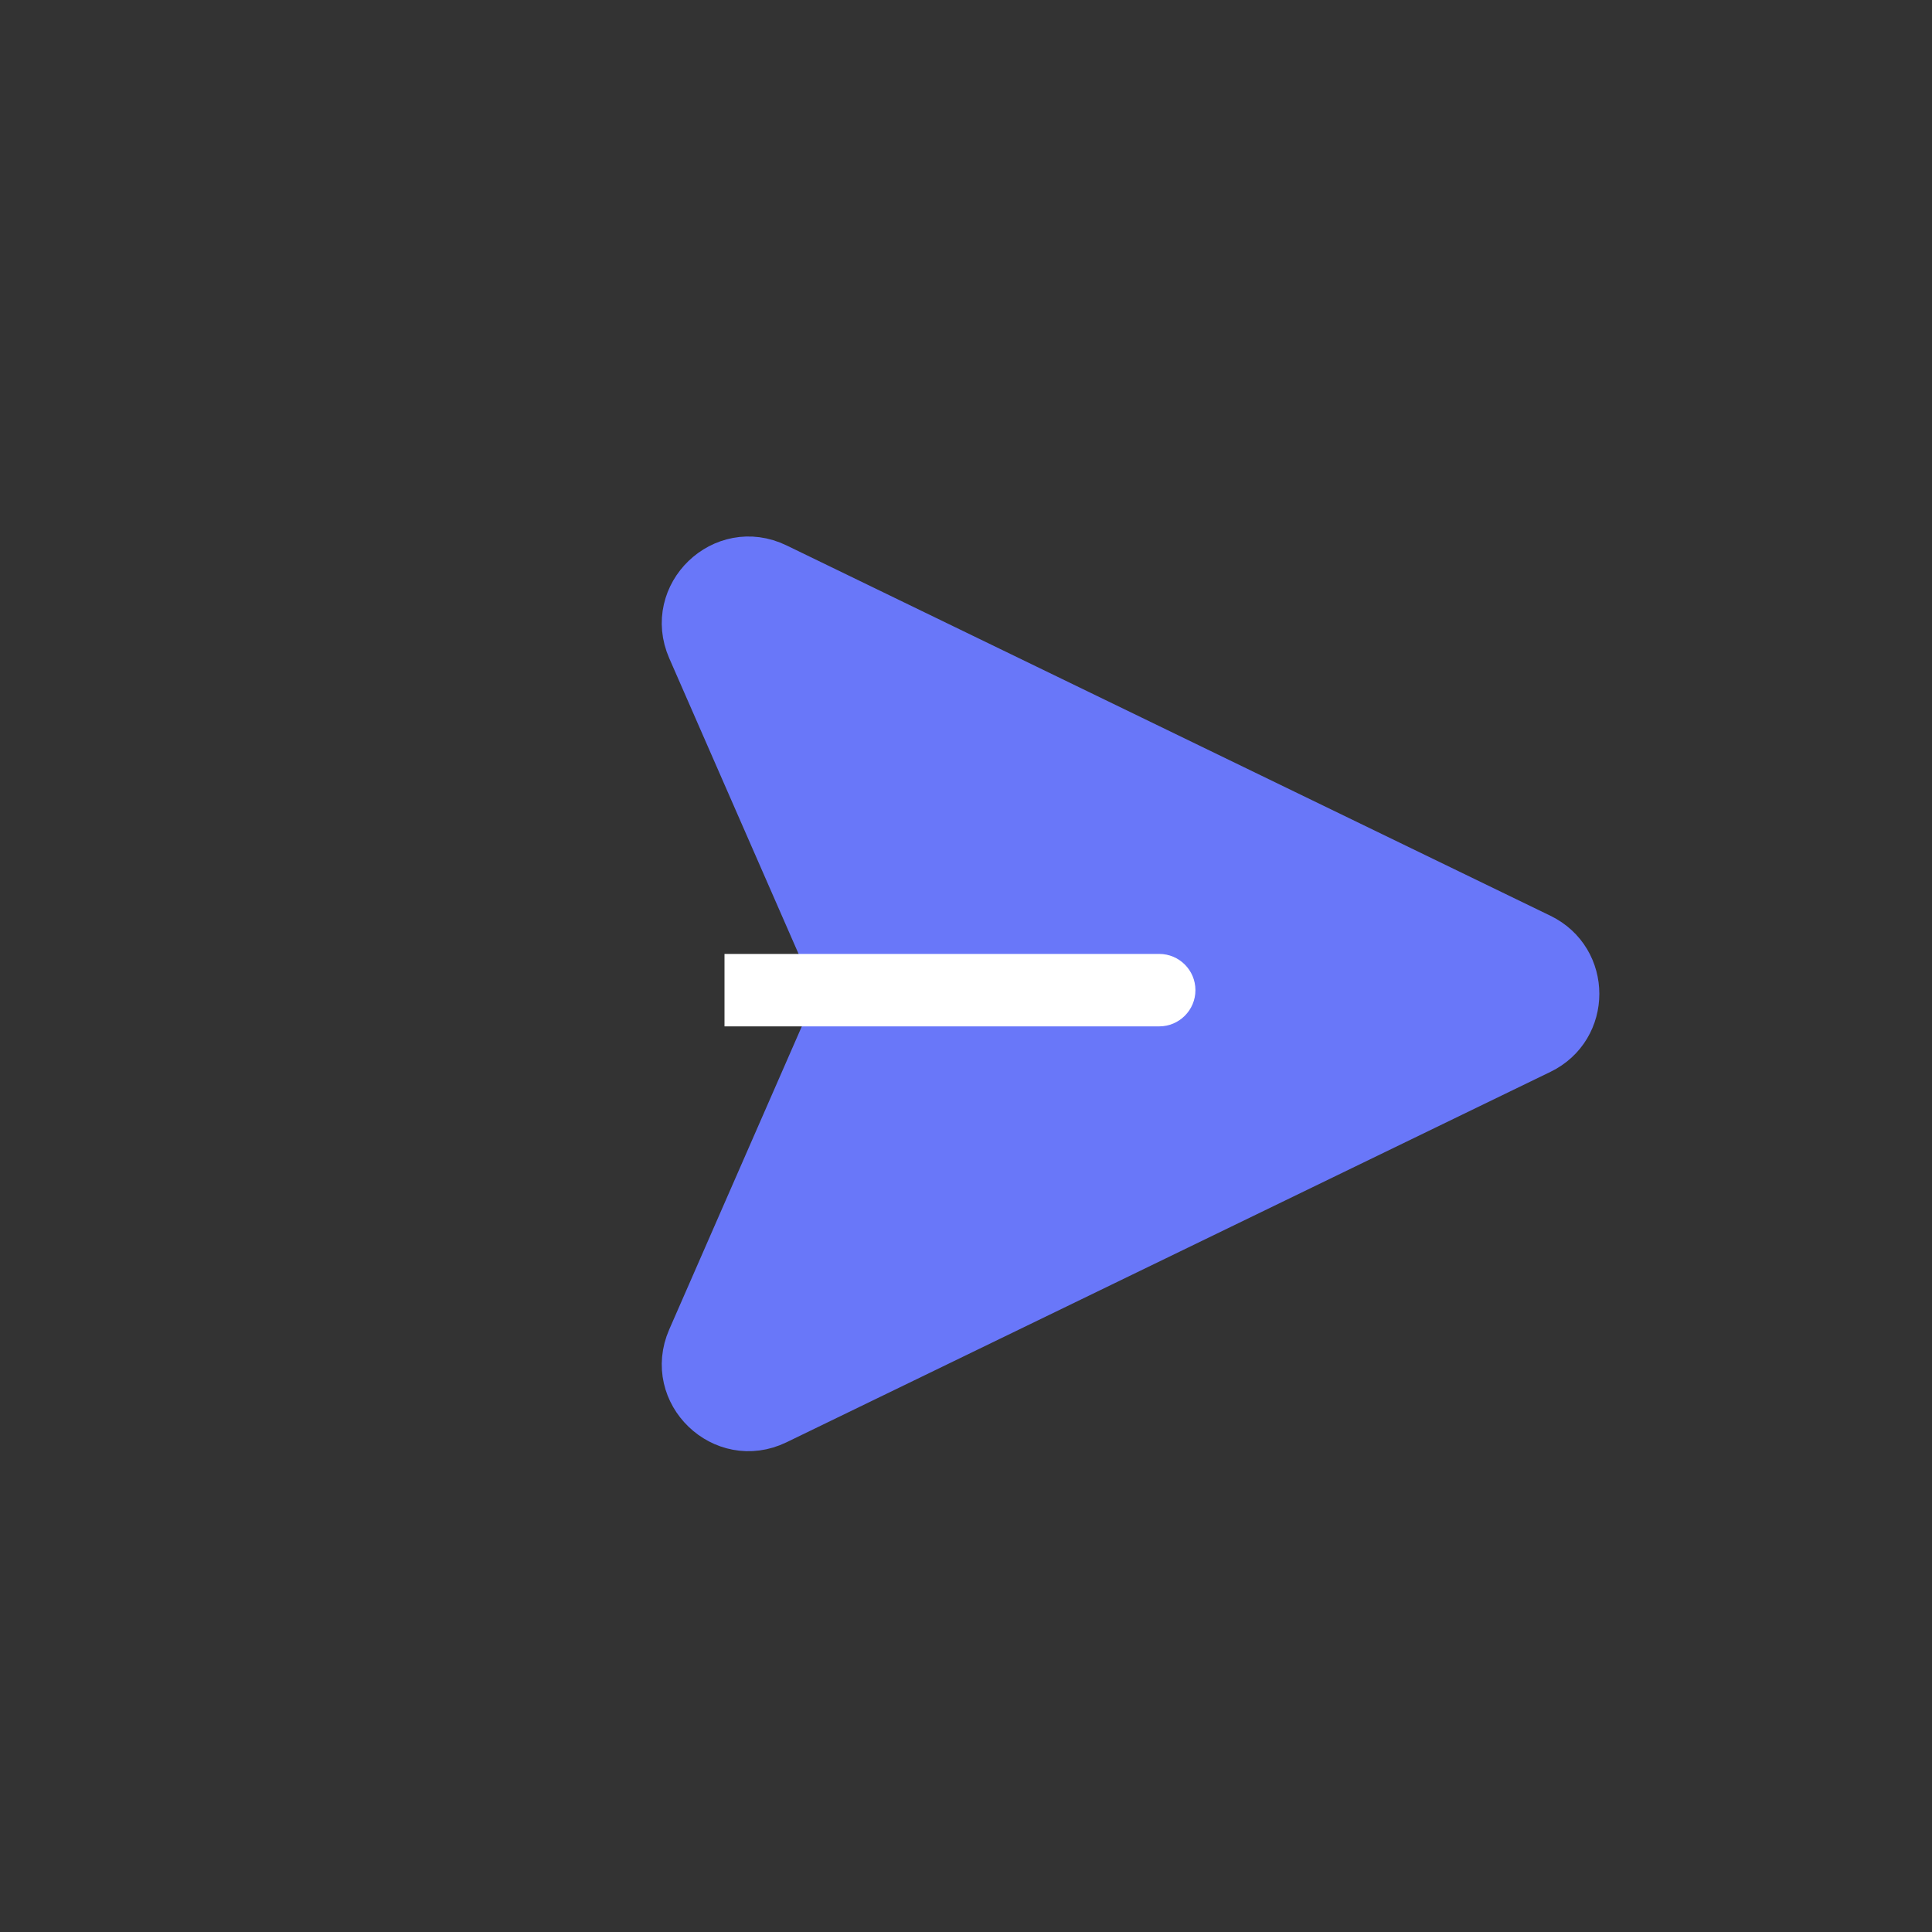 <svg width="40" height="40" viewBox="0 0 40 40" fill="none" xmlns="http://www.w3.org/2000/svg">
<rect x="0" y="0" width="40" height="40" fill="#333333" stroke="none"/>
<path d="M31.882 19.41L16.066 11.742C14.983 11.217 13.831 12.324 14.314 13.428L17.214 20.057C17.359 20.388 17.359 20.765 17.214 21.096L14.314 27.725C13.831 28.829 14.983 29.936 16.066 29.411L31.882 21.742C32.856 21.27 32.856 19.883 31.882 19.41Z" fill="#6977F9"/>
<path d="M32.404 20.576L17.323 20.576M16.066 11.742L31.882 19.41C32.856 19.883 32.856 21.27 31.882 21.742L16.066 29.411C14.983 29.936 13.831 28.829 14.314 27.725L17.214 21.096C17.359 20.765 17.359 20.388 17.214 20.057L14.314 13.428C13.831 12.324 14.983 11.217 16.066 11.742Z" stroke="#6977F9" stroke-linecap="round"/>
<path d="M24 21.25C24.414 21.25 24.75 20.914 24.75 20.5C24.75 20.086 24.414 19.75 24 19.75V21.25ZM15 21.25H24V19.75H15V21.25Z" fill="white"/>
</svg>
